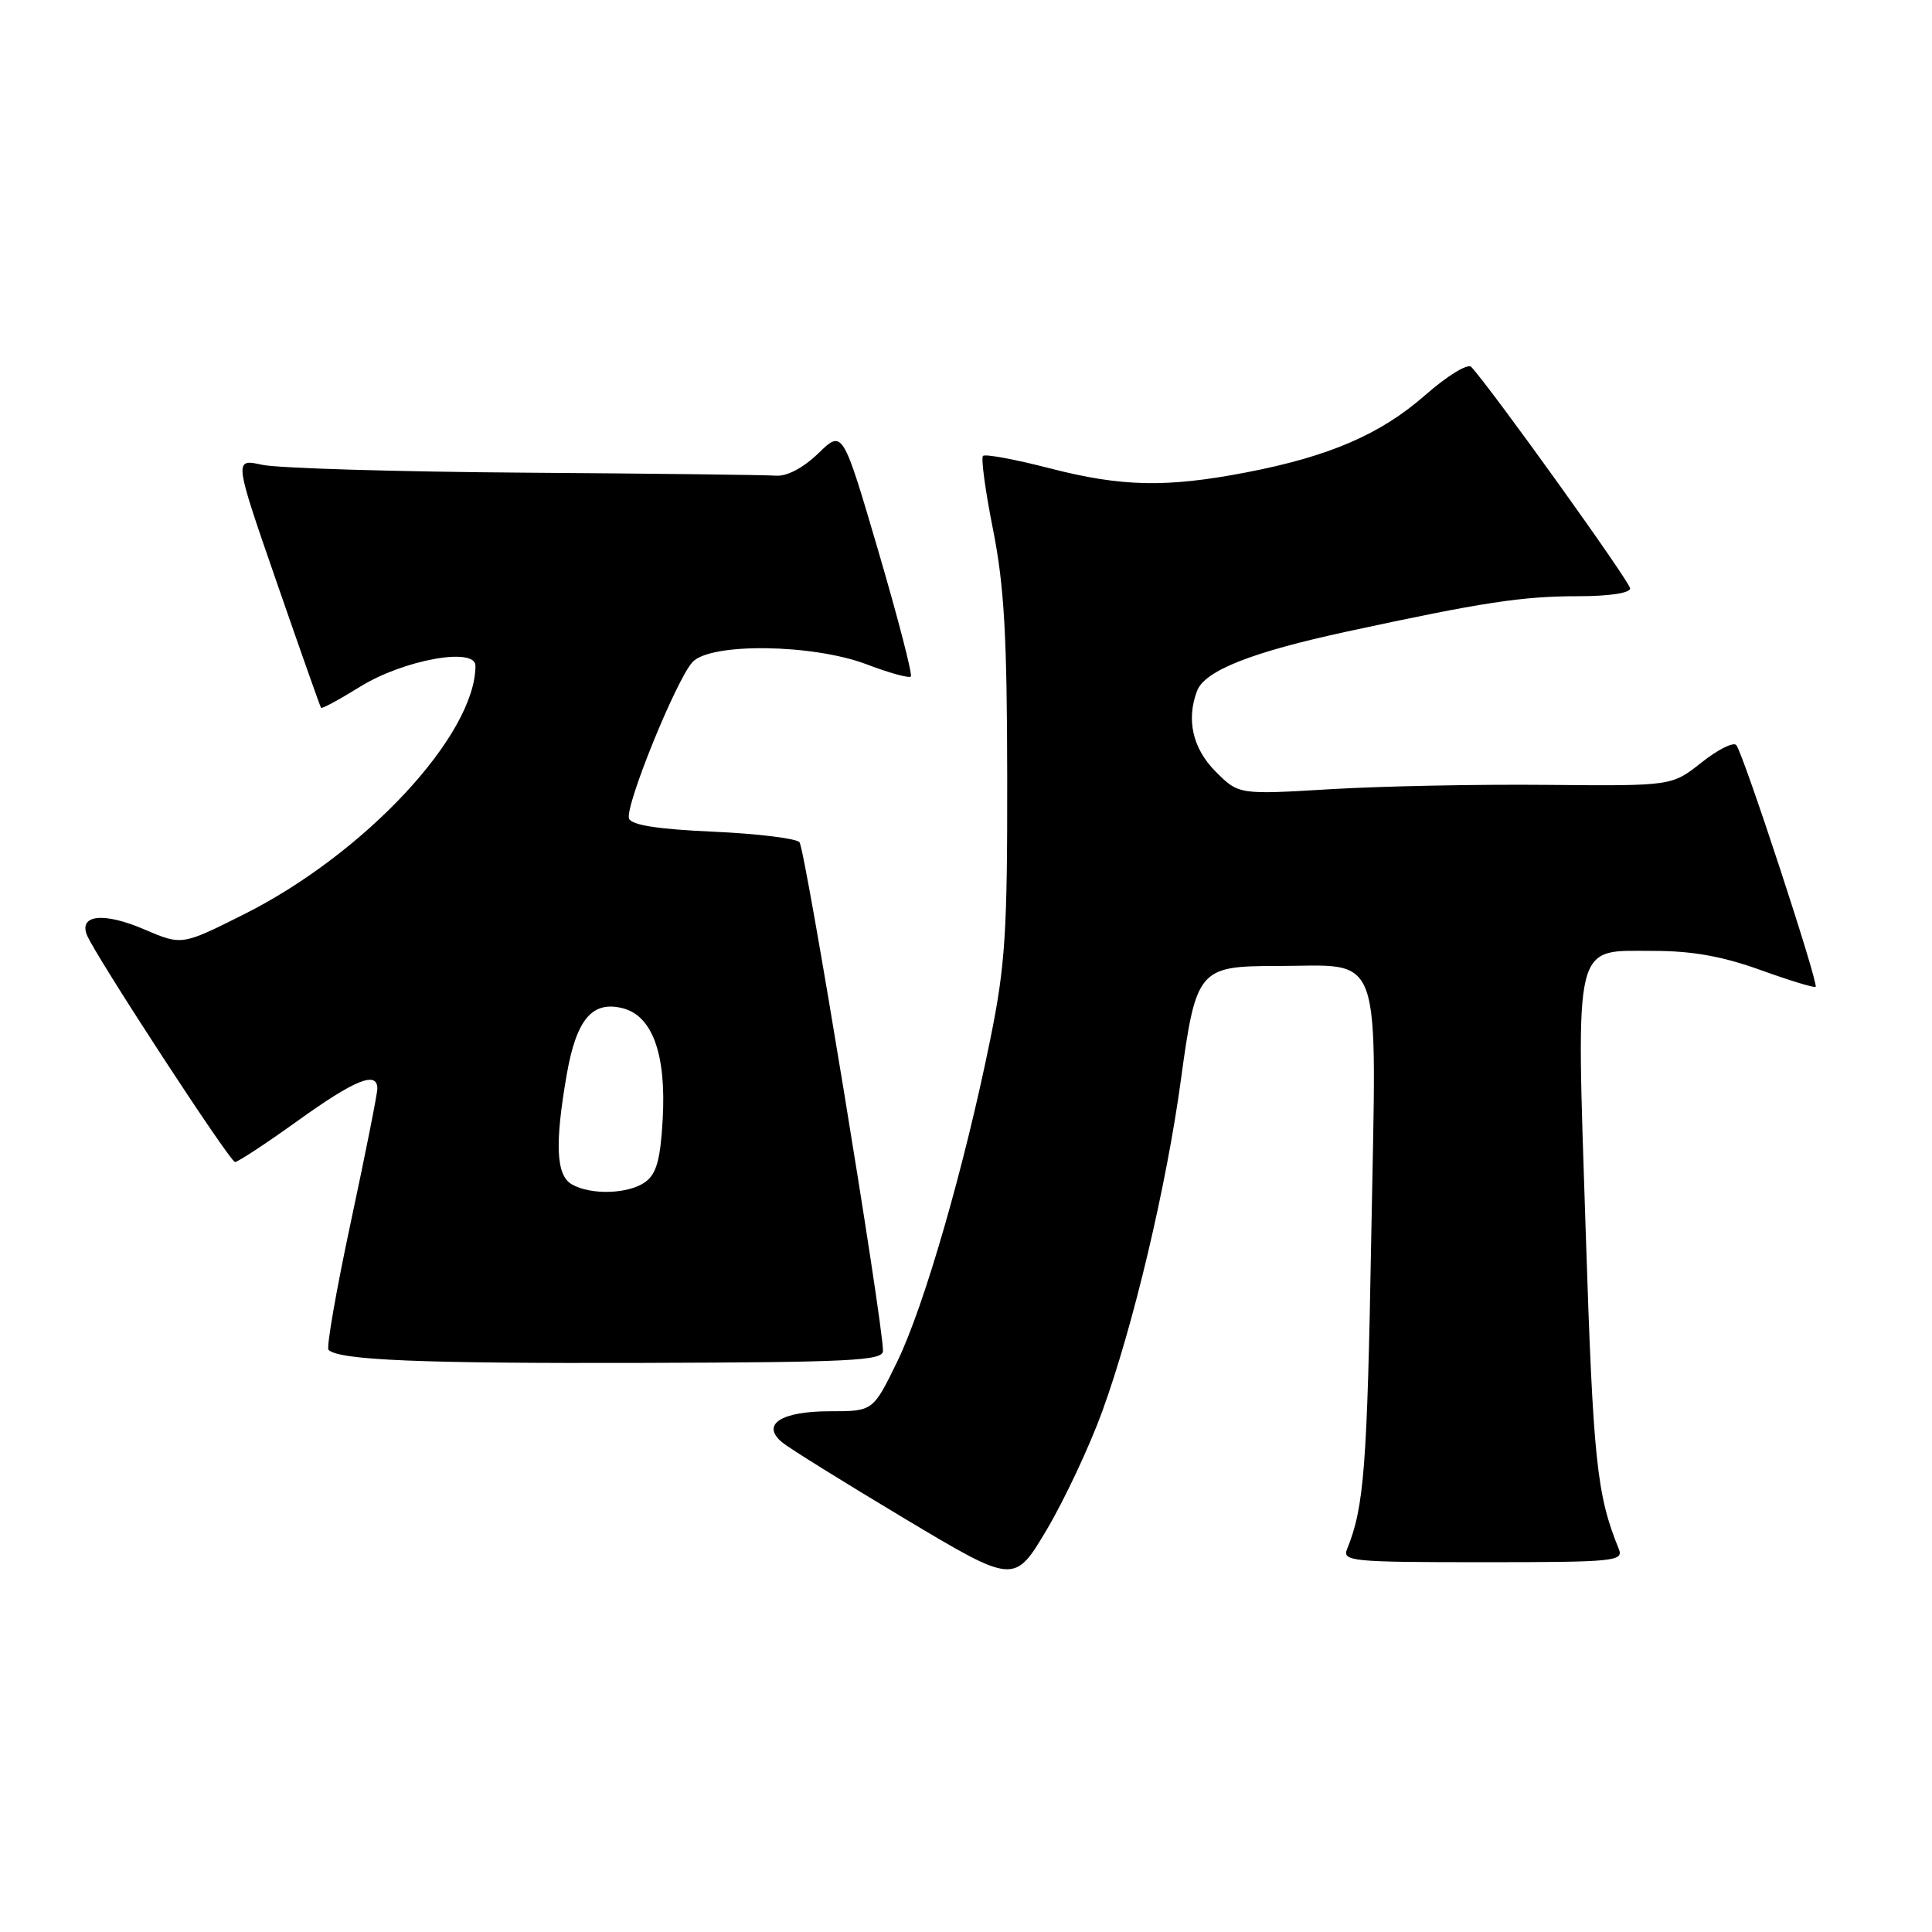 <?xml version="1.0" encoding="UTF-8" standalone="no"?>
<!DOCTYPE svg PUBLIC "-//W3C//DTD SVG 1.1//EN" "http://www.w3.org/Graphics/SVG/1.1/DTD/svg11.dtd" >
<svg xmlns="http://www.w3.org/2000/svg" xmlns:xlink="http://www.w3.org/1999/xlink" version="1.1" viewBox="0 0 256 256">
 <g >
 <path fill="currentColor"
d=" M 146.06 187.00 C 150.16 175.73 154.56 157.18 156.48 143.05 C 158.47 128.46 158.86 128.00 169.09 128.00 C 183.48 128.00 182.40 124.92 181.70 163.78 C 181.16 194.44 180.75 199.70 178.50 205.25 C 177.83 206.88 179.07 207.00 196.50 207.00 C 213.93 207.00 215.16 206.88 214.50 205.25 C 211.56 198.02 211.10 193.58 210.11 163.03 C 208.85 124.06 208.38 126.00 219.15 126.00 C 224.24 126.00 228.25 126.72 233.27 128.53 C 237.12 129.92 240.41 130.92 240.58 130.76 C 241.00 130.33 230.94 99.67 230.06 98.72 C 229.67 98.29 227.59 99.34 225.44 101.05 C 221.53 104.15 221.53 104.15 205.01 104.00 C 195.93 103.91 183.02 104.17 176.32 104.57 C 164.14 105.30 164.14 105.30 161.07 102.23 C 158.04 99.19 157.16 95.36 158.62 91.54 C 159.65 88.86 165.83 86.42 178.50 83.68 C 196.50 79.79 201.70 79.00 209.18 79.00 C 213.20 79.00 216.00 78.58 216.00 77.97 C 216.00 77.12 197.69 51.59 194.95 48.62 C 194.49 48.12 191.77 49.79 188.82 52.38 C 182.90 57.56 176.14 60.48 165.12 62.60 C 154.56 64.63 148.64 64.51 139.13 62.06 C 134.53 60.87 130.54 60.13 130.25 60.41 C 129.97 60.70 130.57 65.11 131.59 70.21 C 133.06 77.62 133.44 84.25 133.46 103.00 C 133.49 123.45 133.20 127.93 131.25 137.55 C 127.83 154.48 122.45 173.12 118.89 180.42 C 115.68 187.00 115.68 187.00 109.96 187.00 C 103.48 187.00 100.79 188.75 103.64 191.12 C 104.55 191.88 111.85 196.42 119.85 201.21 C 134.40 209.91 134.40 209.91 138.69 202.71 C 141.04 198.74 144.36 191.68 146.06 187.00 Z  M 117.00 179.00 C 117.02 175.29 106.69 112.40 105.93 111.59 C 105.46 111.09 100.30 110.46 94.45 110.20 C 87.20 109.88 83.68 109.33 83.35 108.47 C 82.76 106.94 89.54 90.21 91.74 87.75 C 94.08 85.14 107.69 85.31 114.87 88.04 C 117.83 89.17 120.45 89.89 120.69 89.64 C 120.93 89.40 119.00 81.94 116.40 73.07 C 111.66 56.93 111.66 56.93 108.43 60.07 C 106.44 61.99 104.29 63.13 102.85 63.03 C 101.56 62.93 86.55 62.75 69.50 62.63 C 52.45 62.51 36.81 62.04 34.74 61.59 C 30.99 60.77 30.99 60.77 36.66 77.14 C 39.78 86.14 42.42 93.63 42.54 93.79 C 42.65 93.95 44.96 92.70 47.67 91.02 C 53.42 87.44 63.00 85.69 63.00 88.21 C 63.00 97.39 48.34 113.13 32.29 121.17 C 24.09 125.28 24.09 125.28 19.12 123.15 C 13.82 120.87 10.47 121.18 11.50 123.85 C 12.48 126.41 30.44 153.94 31.14 153.97 C 31.50 153.99 35.24 151.53 39.46 148.50 C 47.07 143.04 50.00 141.86 50.00 144.25 C 50.00 144.94 48.42 152.88 46.49 161.91 C 44.56 170.93 43.23 178.56 43.53 178.86 C 44.90 180.23 55.73 180.68 85.25 180.59 C 112.75 180.51 116.99 180.30 117.00 179.00 Z  M 75.75 156.92 C 73.68 155.72 73.50 151.56 75.09 142.41 C 76.37 135.08 78.46 132.58 82.49 133.59 C 86.45 134.58 88.30 139.70 87.81 148.32 C 87.51 153.65 86.99 155.53 85.52 156.61 C 83.31 158.23 78.27 158.39 75.75 156.92 Z "/>
</g>
</svg>